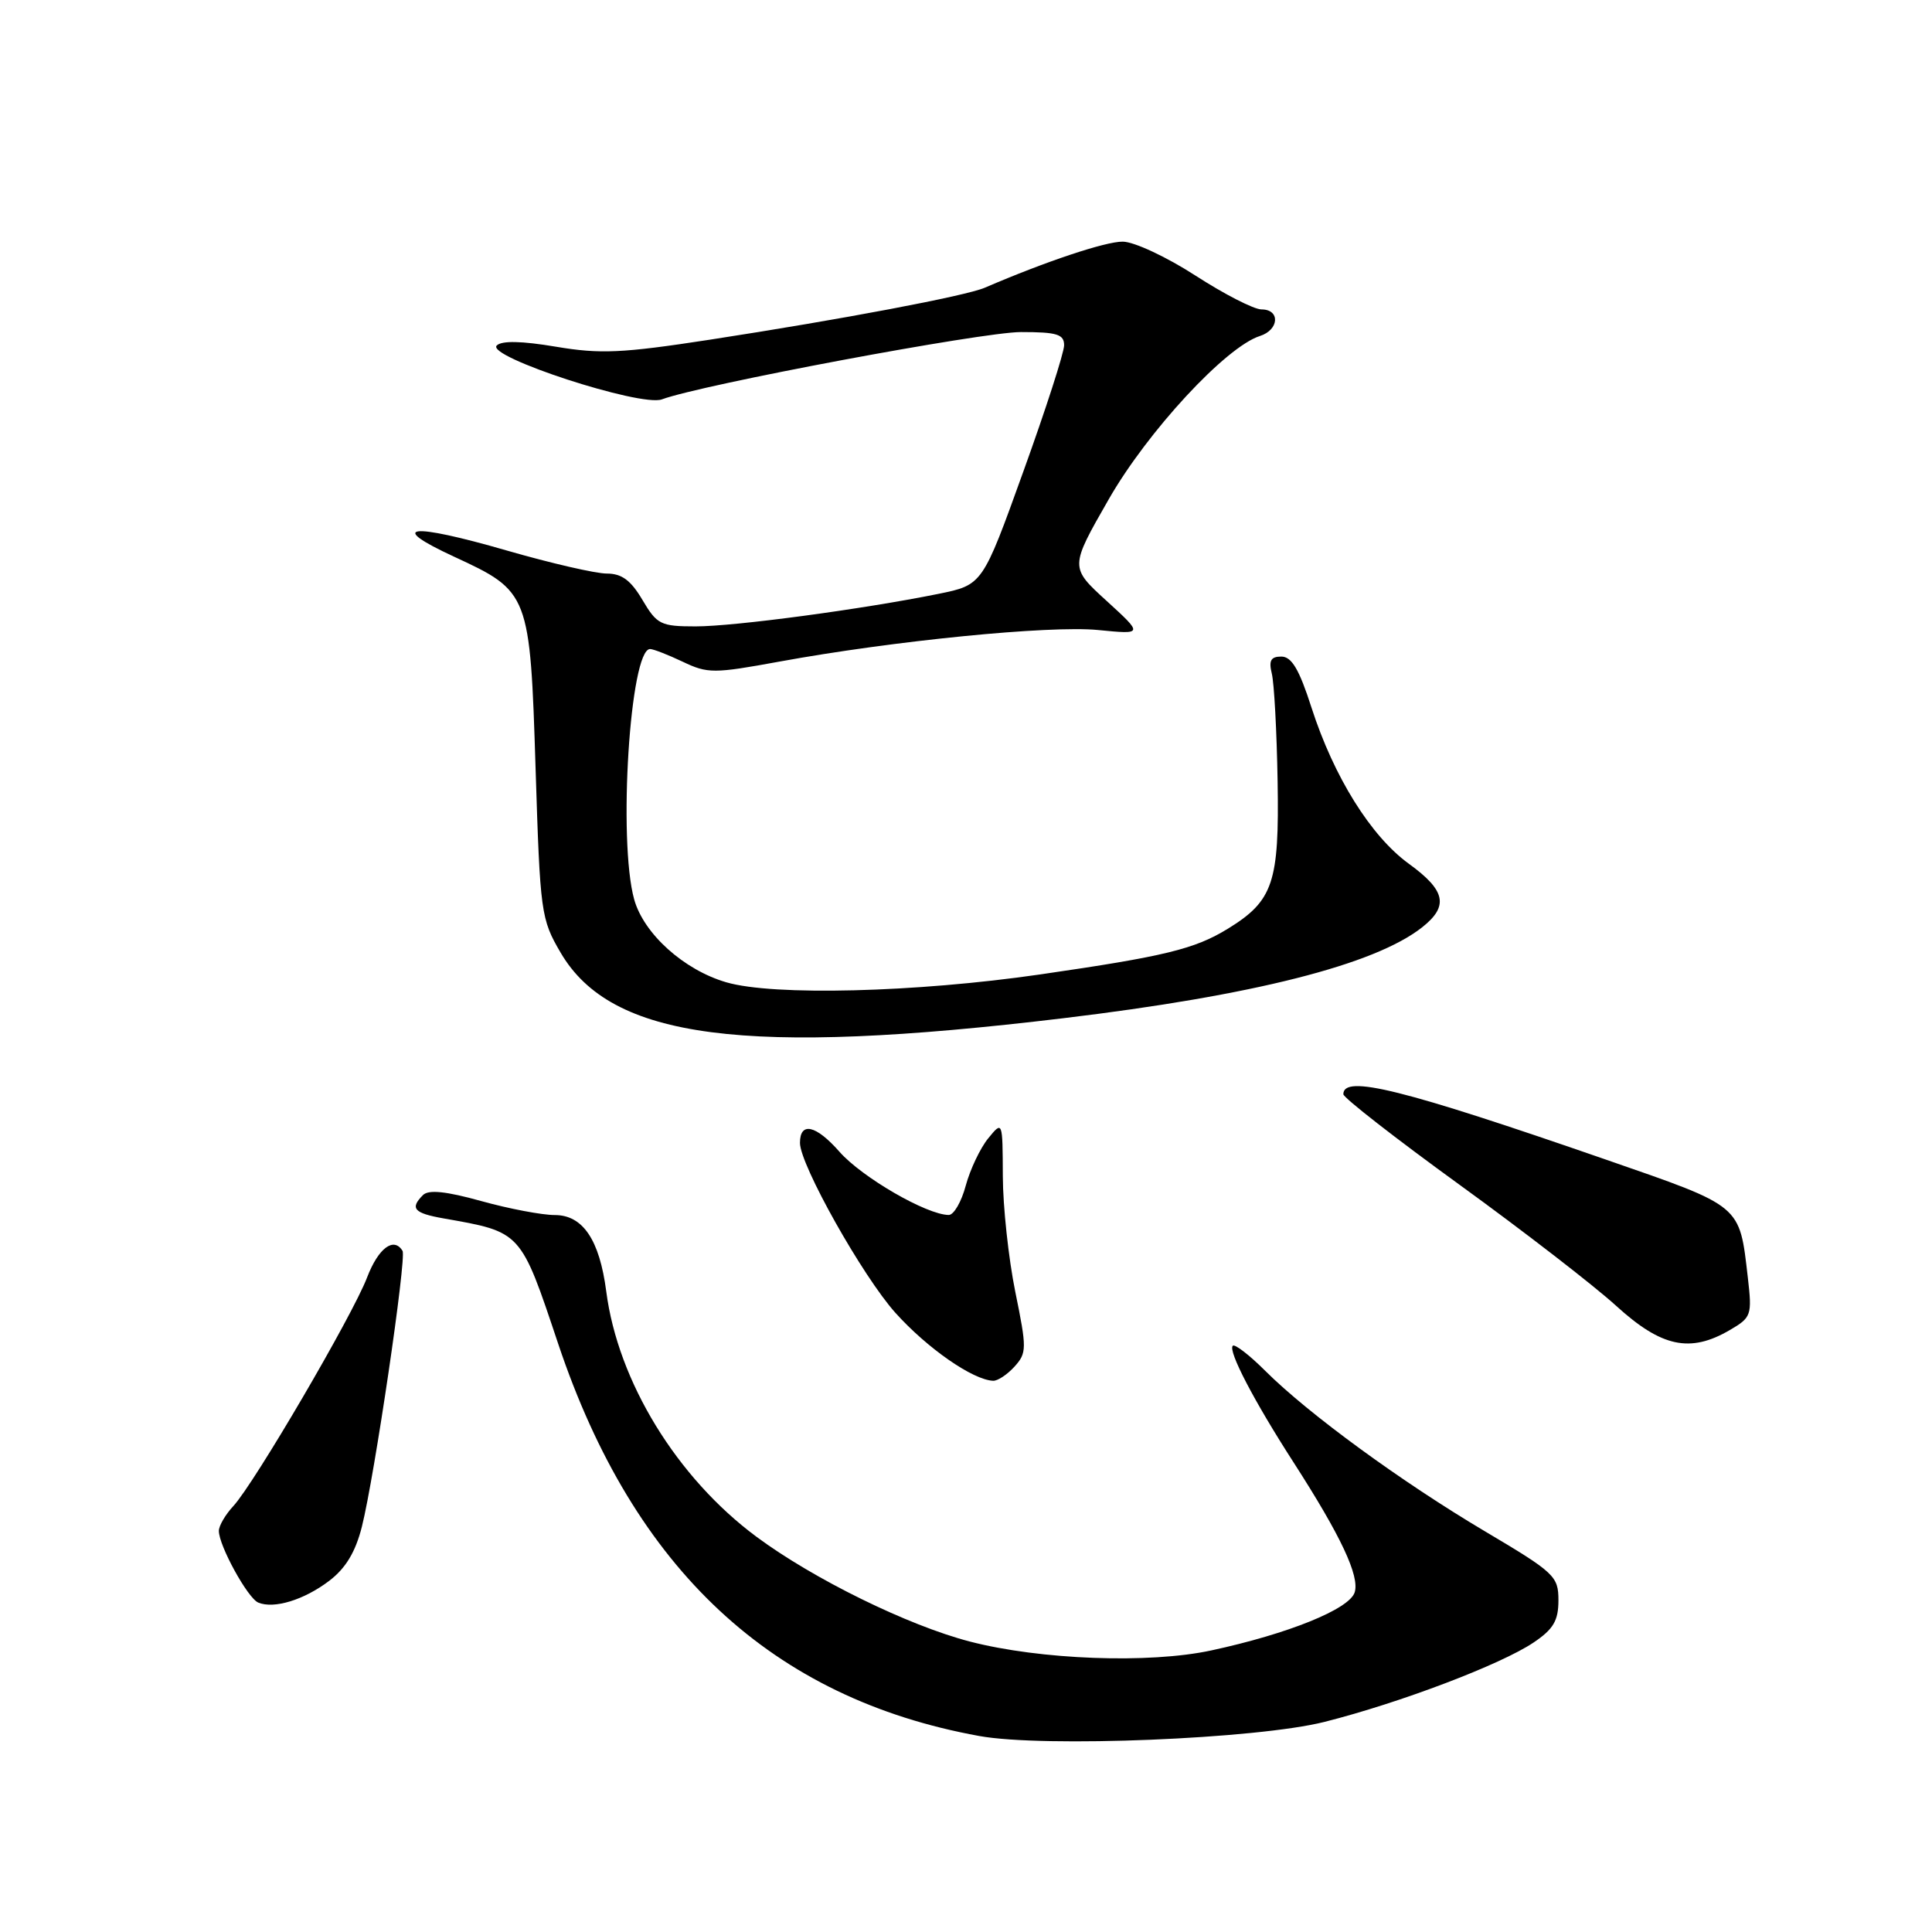 <?xml version="1.0" encoding="UTF-8" standalone="no"?>
<!DOCTYPE svg PUBLIC "-//W3C//DTD SVG 1.1//EN" "http://www.w3.org/Graphics/SVG/1.1/DTD/svg11.dtd" >
<svg xmlns="http://www.w3.org/2000/svg" xmlns:xlink="http://www.w3.org/1999/xlink" version="1.1" viewBox="0 0 256 256">
 <g >
 <path fill="currentColor"
d=" M 175.50 228.16 C 185.52 225.63 198.89 220.55 203.21 217.64 C 205.84 215.87 206.50 214.74 206.50 212.05 C 206.50 208.86 206.01 208.39 196.75 202.90 C 185.69 196.34 173.37 187.34 167.68 181.67 C 165.57 179.56 163.61 178.05 163.35 178.32 C 162.69 178.98 166.13 185.59 171.39 193.75 C 177.68 203.52 180.18 208.84 179.50 211.00 C 178.79 213.22 170.71 216.49 160.50 218.69 C 152.27 220.47 137.82 219.93 128.50 217.51 C 120.31 215.38 107.79 209.23 100.25 203.64 C 89.68 195.80 81.88 183.06 80.33 171.11 C 79.44 164.28 77.23 161.00 73.51 161.00 C 71.83 161.00 67.45 160.17 63.78 159.15 C 59.11 157.85 56.79 157.61 56.05 158.35 C 54.29 160.11 54.84 160.75 58.75 161.44 C 69.12 163.27 68.95 163.07 73.97 178.08 C 83.99 207.98 102.33 225.05 129.76 230.03 C 138.30 231.58 166.55 230.42 175.50 228.16 Z  M 43.62 209.47 C 45.80 207.81 47.10 205.66 47.95 202.30 C 49.62 195.67 53.89 166.67 53.34 165.75 C 52.18 163.84 50.13 165.38 48.64 169.27 C 46.72 174.31 33.68 196.58 30.92 199.56 C 29.86 200.70 29.00 202.18 29.00 202.85 C 29.00 204.81 32.82 211.76 34.22 212.35 C 36.31 213.22 40.29 212.00 43.62 209.47 Z  M 134.43 181.08 C 136.06 179.27 136.07 178.69 134.53 171.17 C 133.64 166.78 132.89 159.88 132.88 155.84 C 132.85 148.50 132.85 148.50 130.94 150.84 C 129.89 152.13 128.55 154.95 127.97 157.09 C 127.40 159.24 126.38 161.00 125.71 160.99 C 122.79 160.97 114.21 156.00 111.23 152.61 C 108.12 149.07 106.00 148.59 106.00 151.44 C 106.00 154.34 114.31 169.12 118.65 173.96 C 122.88 178.66 128.90 182.85 131.60 182.96 C 132.20 182.98 133.47 182.14 134.43 181.08 Z  M 229.19 176.25 C 232.07 174.57 232.17 174.29 231.60 169.31 C 230.47 159.57 230.91 159.94 212.84 153.67 C 185.80 144.30 178.00 142.36 178.00 144.99 C 178.00 145.45 184.93 150.85 193.40 156.99 C 201.87 163.13 211.21 170.35 214.15 173.03 C 220.15 178.50 223.94 179.31 229.19 176.25 Z  M 140.89 134.92 C 166.07 131.90 182.12 127.84 188.42 122.89 C 192.00 120.07 191.57 118.00 186.69 114.46 C 181.65 110.81 176.74 102.94 173.78 93.76 C 172.15 88.68 171.15 87.00 169.78 87.00 C 168.39 87.00 168.10 87.53 168.52 89.25 C 168.83 90.49 169.18 96.91 169.29 103.53 C 169.52 116.96 168.71 119.36 162.70 123.06 C 158.30 125.76 154.36 126.72 137.81 129.12 C 121.32 131.51 102.47 131.98 96.24 130.16 C 90.61 128.52 85.30 123.73 84.03 119.17 C 81.87 111.38 83.48 86.00 86.14 86.00 C 86.57 86.00 88.52 86.76 90.46 87.68 C 93.77 89.26 94.57 89.26 103.25 87.67 C 118.38 84.90 139.08 82.85 145.50 83.48 C 151.50 84.07 151.50 84.07 146.63 79.62 C 141.75 75.17 141.75 75.17 146.90 66.18 C 152.05 57.17 162.44 45.95 166.95 44.52 C 169.50 43.71 169.66 41.00 167.16 41.00 C 166.15 41.00 162.22 38.98 158.41 36.52 C 154.59 34.05 150.28 32.03 148.77 32.02 C 146.47 32.00 138.53 34.66 130.50 38.12 C 127.98 39.21 111.59 42.31 94.00 45.02 C 82.42 46.80 79.53 46.93 73.66 45.94 C 69.14 45.18 66.48 45.12 65.82 45.78 C 64.35 47.25 84.90 53.95 87.70 52.92 C 92.98 50.96 130.13 44.00 135.28 44.00 C 140.06 44.00 141.00 44.29 141.00 45.75 C 141.00 46.71 138.57 54.25 135.59 62.50 C 130.19 77.50 130.19 77.50 124.35 78.69 C 114.26 80.73 97.35 83.00 92.17 83.00 C 87.55 83.00 87.05 82.75 85.13 79.50 C 83.59 76.89 82.39 76.00 80.40 76.00 C 78.93 76.00 72.99 74.63 67.20 72.96 C 54.31 69.23 51.15 69.60 60.18 73.77 C 70.14 78.37 70.24 78.63 70.97 101.91 C 71.57 120.99 71.68 121.78 74.29 126.24 C 81.00 137.69 98.65 139.99 140.89 134.92 Z "/>
</g>
</svg>